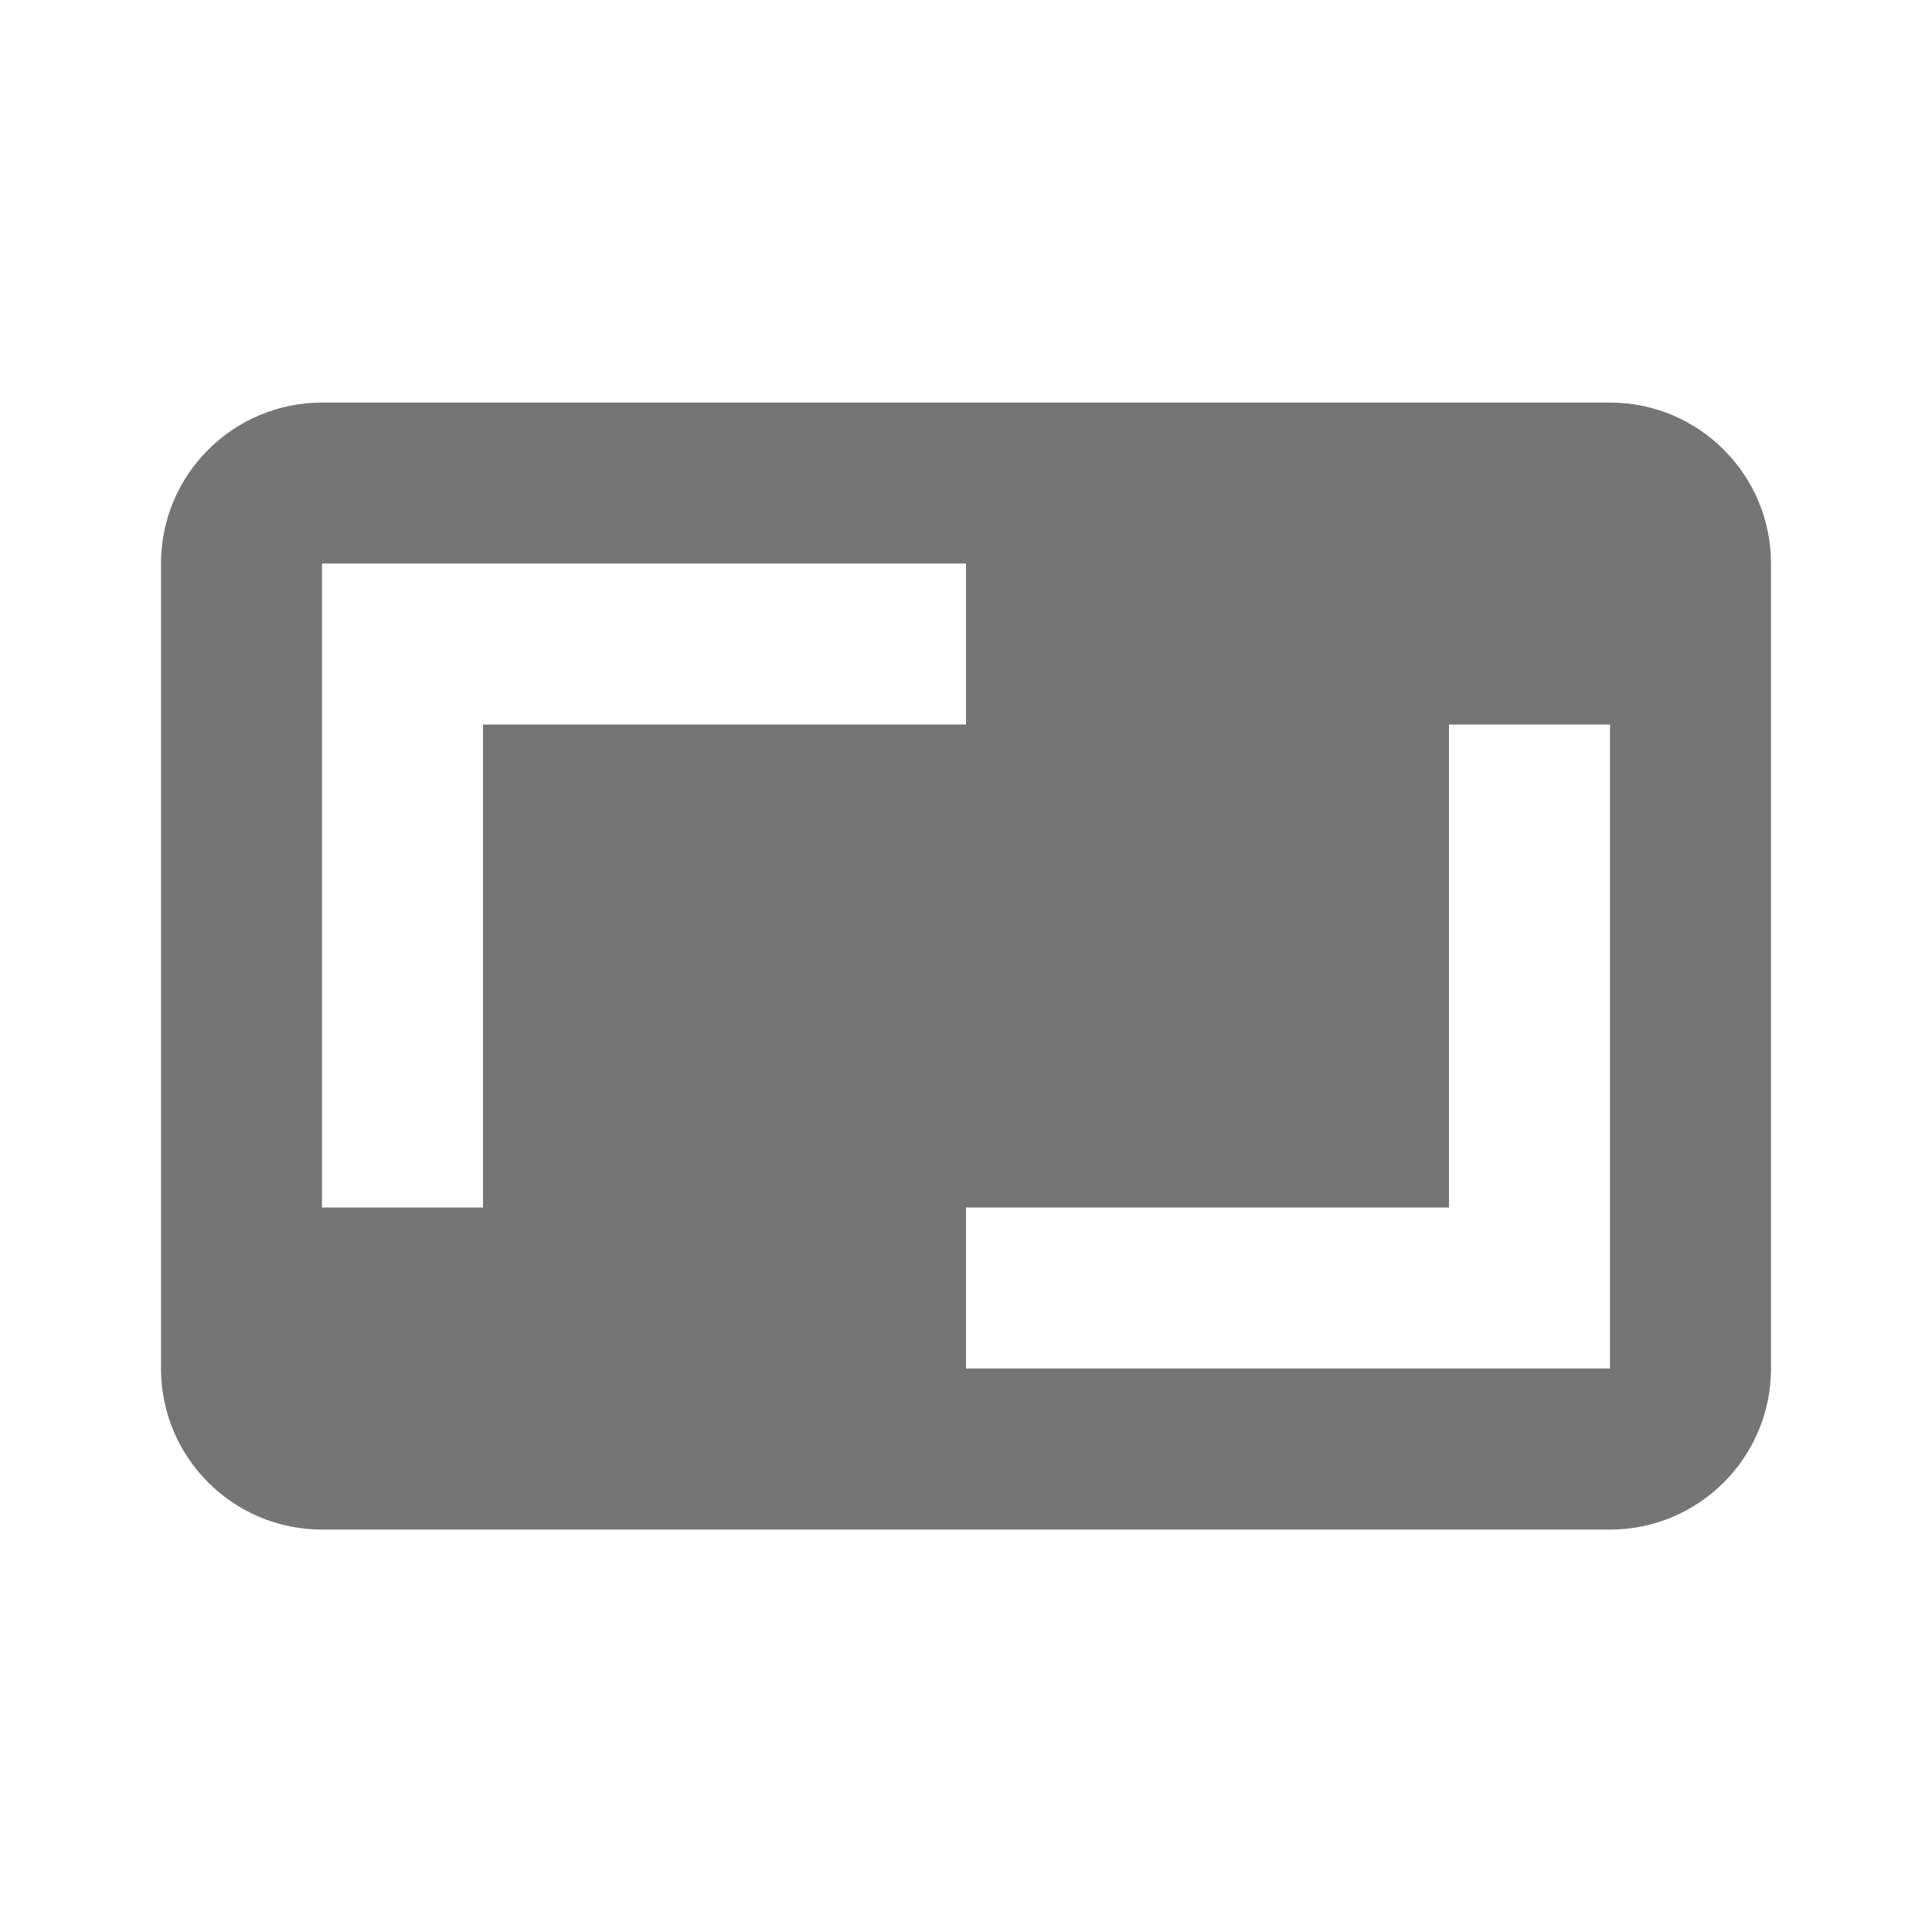 <?xml version="1.0" encoding="utf-8"?>
<!-- Generator: Adobe Illustrator 17.1.0, SVG Export Plug-In . SVG Version: 6.00 Build 0)  -->
<!DOCTYPE svg PUBLIC "-//W3C//DTD SVG 1.1//EN" "http://www.w3.org/Graphics/SVG/1.1/DTD/svg11.dtd">
<svg version="1.1" xmlns="http://www.w3.org/2000/svg" xmlns:xlink="http://www.w3.org/1999/xlink" x="0px" y="0px" width="24px"
	 height="24px" viewBox="0 0 24 24" enable-background="new 0 0 24 24" xml:space="preserve">
<g id="Frame_-_24px">
	<rect fill="none" width="24" height="24"/>
</g>
<g id="Filled_Icons">
	<path fill="#757575" d="M20,5.001H4c-1.105,0-2,0.896-2,2v10c0,1.104,0.895,2,2,2h16c1.104,0,2-0.896,2-2v-10
		C22,5.897,21.104,5.001,20,5.001z M6,15H4v-8h8v2H6V15z M20,17h-8v-2h6V9h2V17z"/>
</g>
</svg>
